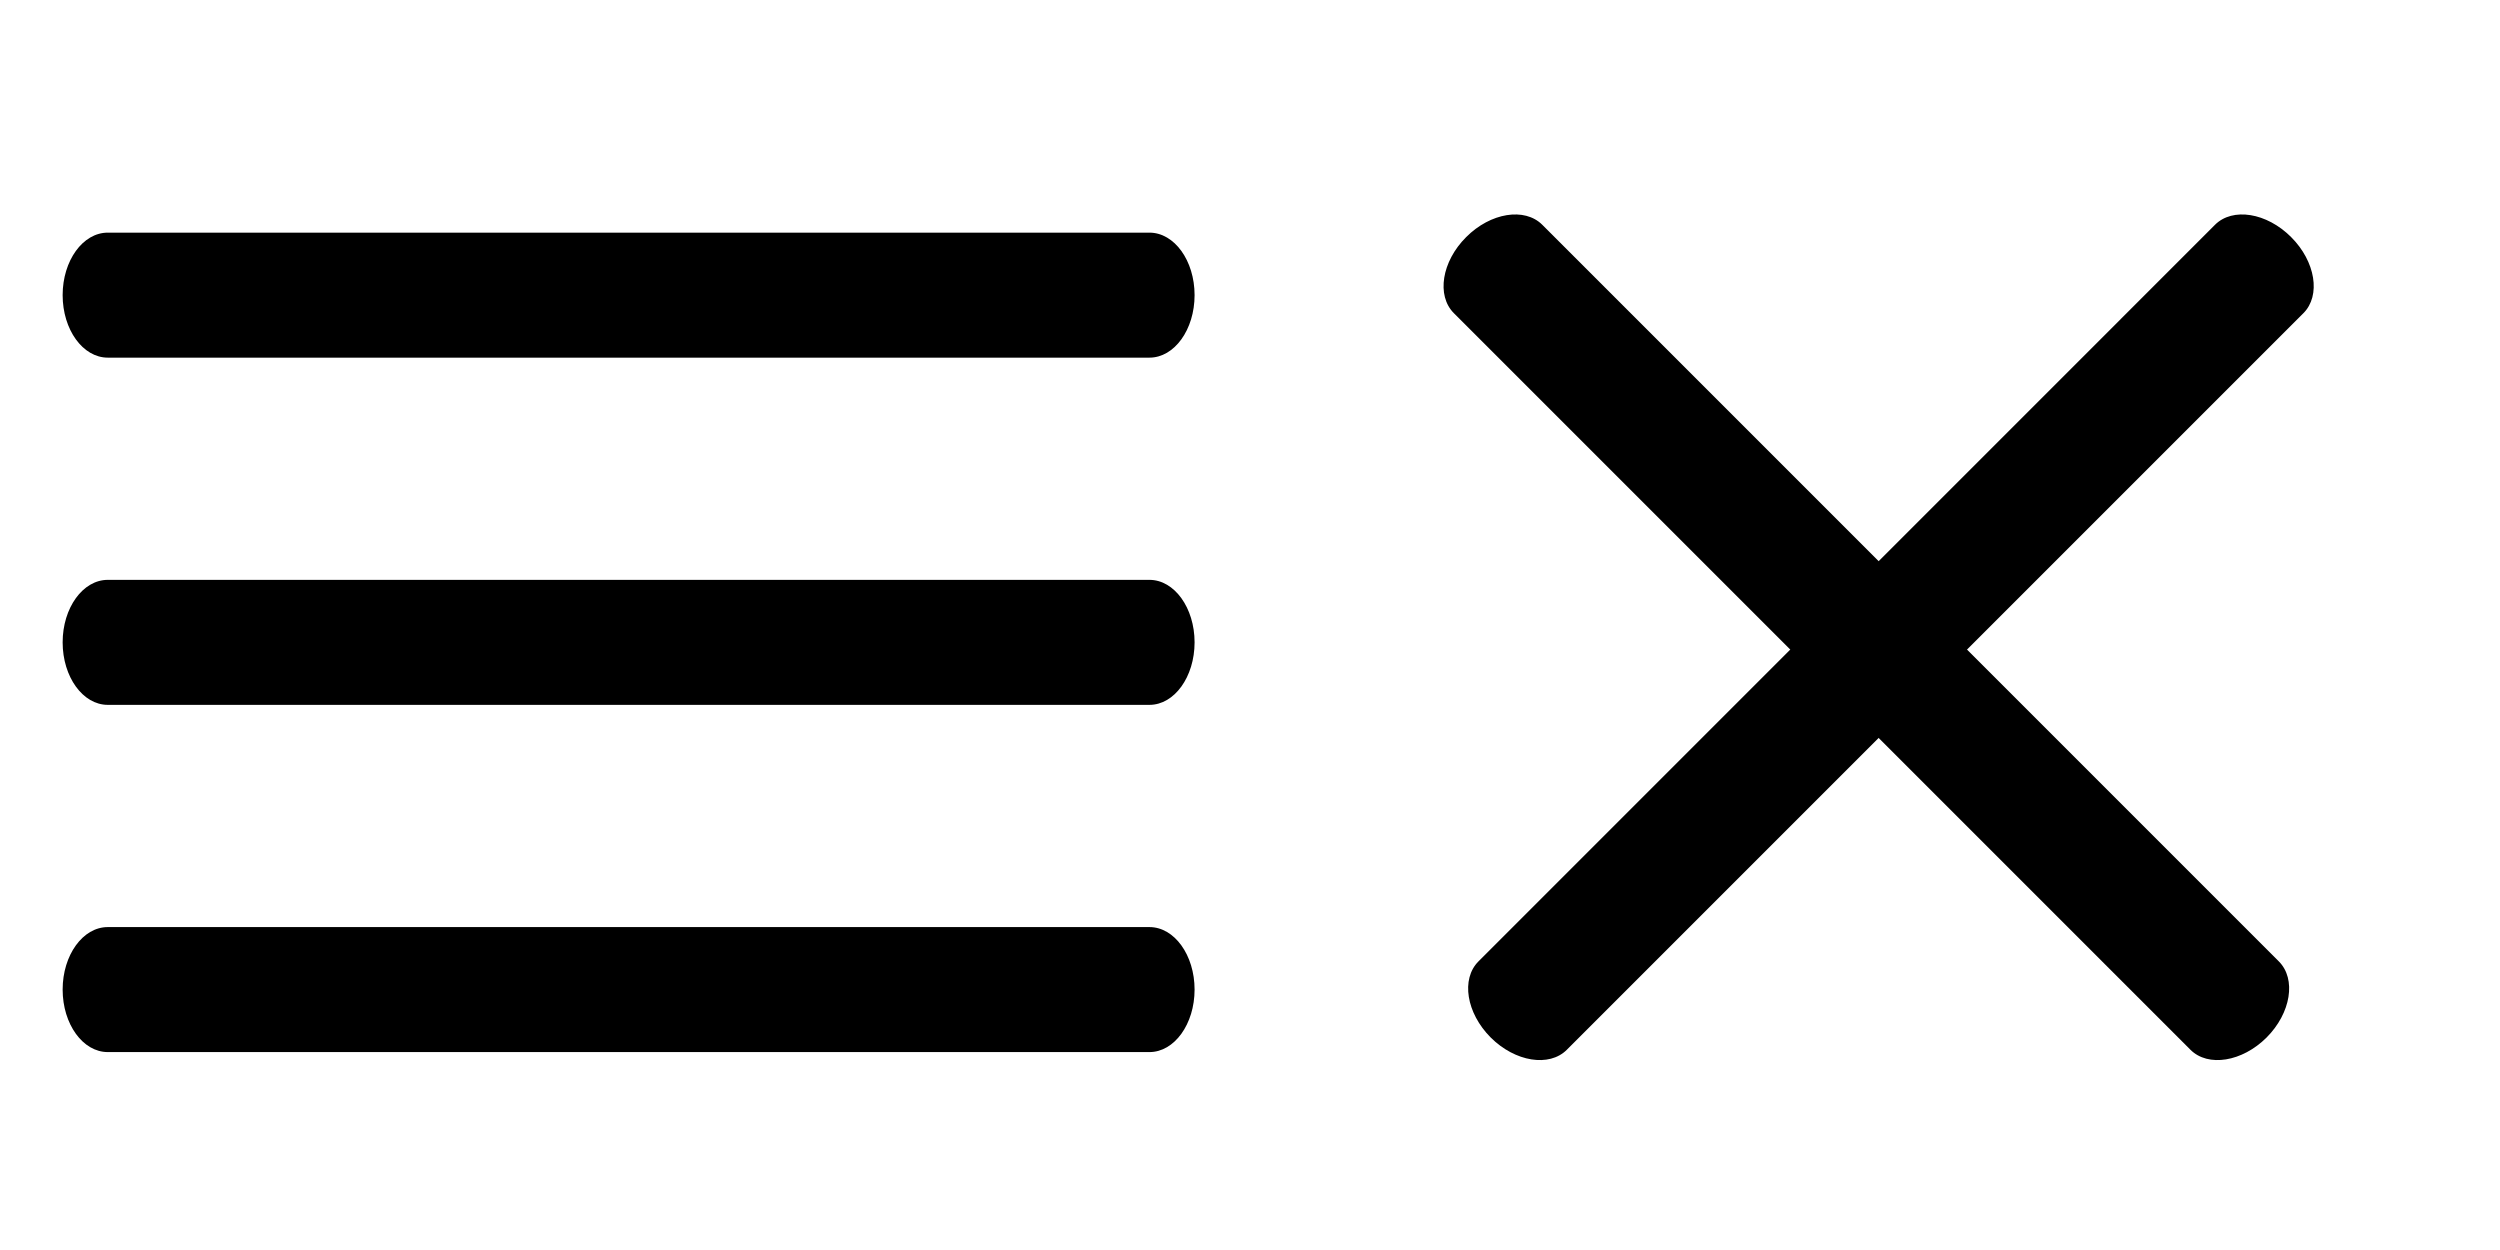 <svg width="36" height="18" viewBox="0 0 36 18" fill="none" xmlns="http://www.w3.org/2000/svg">
<path d="M16.552 3.35C16.911 3.35 17.202 3.753 17.202 4.25C17.202 4.747 16.911 5.15 16.552 5.15H1.552C1.193 5.15 0.902 4.747 0.902 4.25C0.902 3.753 1.193 3.35 1.552 3.35H16.552Z" fill="black"/>
<path d="M16.552 8.35C16.911 8.35 17.202 8.753 17.202 9.25C17.202 9.747 16.911 10.15 16.552 10.15H1.552C1.193 10.15 0.902 9.747 0.902 9.25C0.902 8.753 1.193 8.35 1.552 8.35H16.552Z" fill="black"/>
<path d="M16.552 13.35C16.911 13.35 17.202 13.753 17.202 14.25C17.202 14.747 16.911 15.15 16.552 15.15H1.552C1.193 15.15 0.902 14.747 0.902 14.25C0.902 13.753 1.193 13.35 1.552 13.35H16.552Z" fill="black"/>
<path d="M31.896 3.237C32.15 2.983 32.641 3.062 32.992 3.414C33.344 3.765 33.423 4.256 33.169 4.51L22.562 15.117C22.309 15.37 21.818 15.291 21.466 14.94C21.115 14.588 21.036 14.098 21.29 13.844L31.896 3.237Z" fill="black"/>
<path d="M32.815 13.844C33.069 14.098 32.99 14.588 32.639 14.94C32.287 15.291 31.796 15.37 31.543 15.117L20.936 4.51C20.682 4.256 20.761 3.765 21.113 3.414C21.464 3.062 21.955 2.983 22.209 3.237L32.815 13.844Z" fill="black"/>
</svg>
